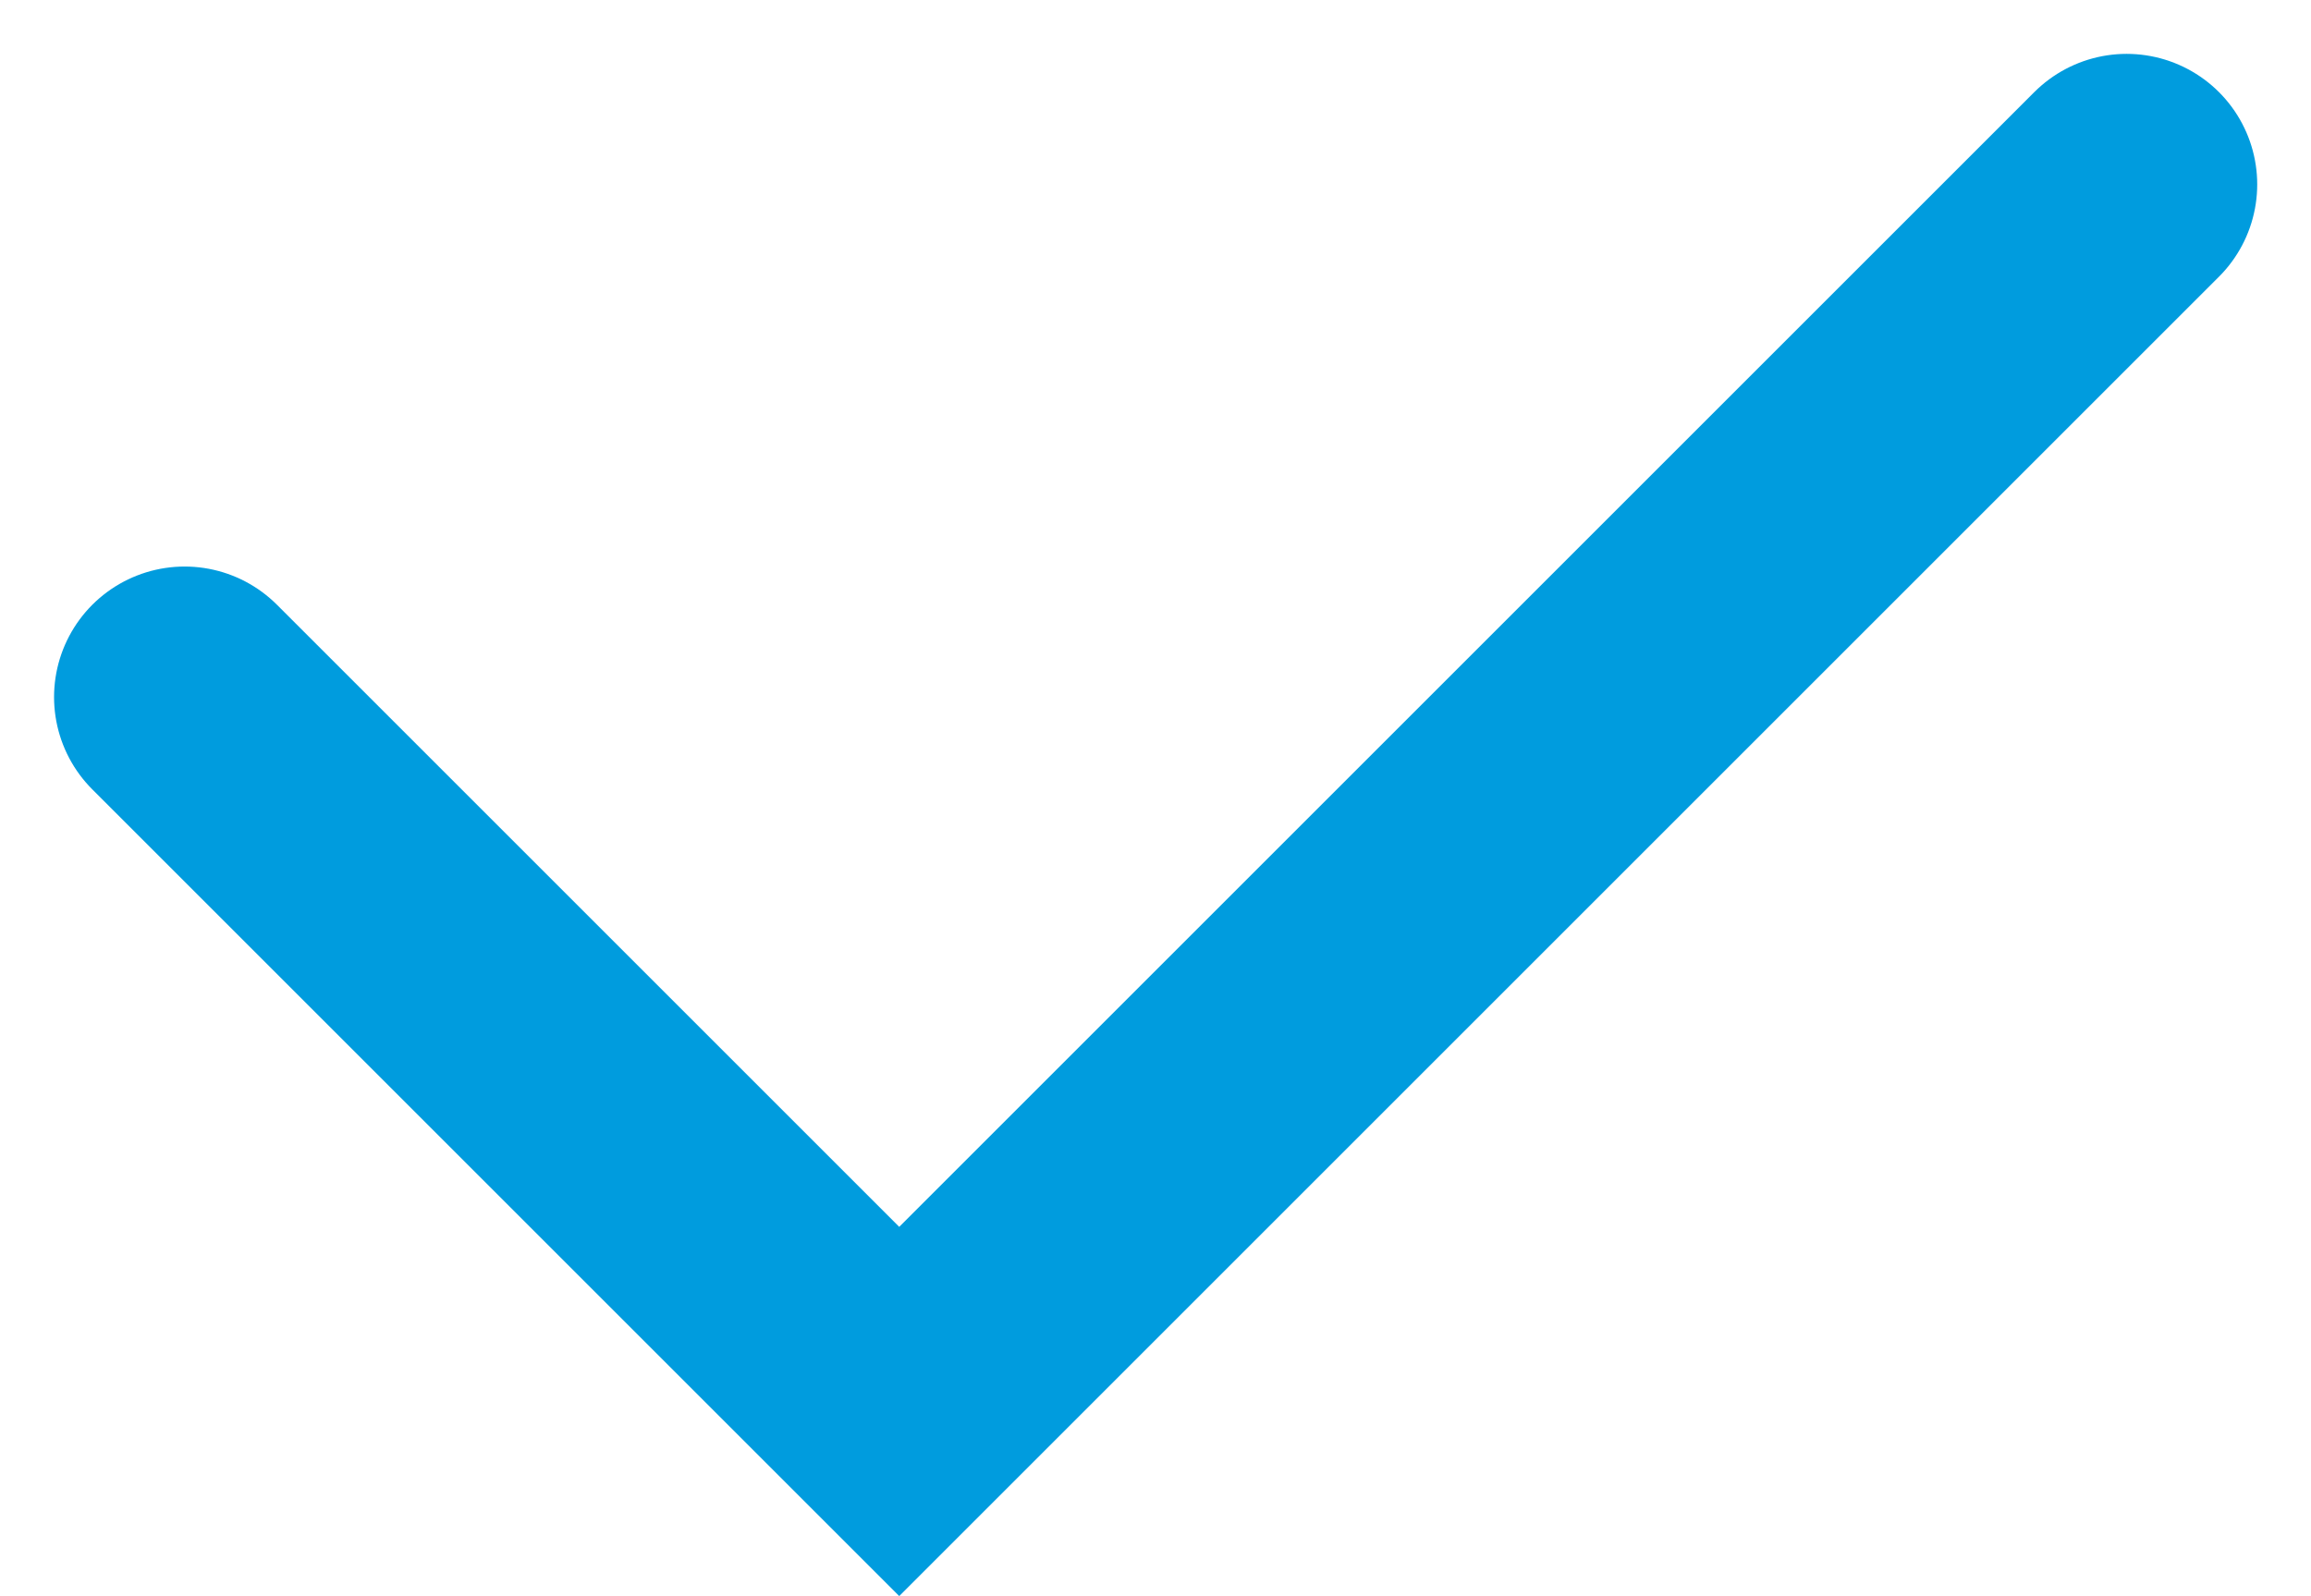 <svg xmlns="http://www.w3.org/2000/svg" width="26.548" height="18.34" viewBox="0 0 26.548 18.34">
  <path id="Path_36" data-name="Path 36" d="M764.785,10881.559l8.209,8.209,14.1-14.1" transform="translate(-762.664 -10873.549)" fill="none" stroke="#009cde" stroke-linecap="round" stroke-width="3"/>
</svg>
